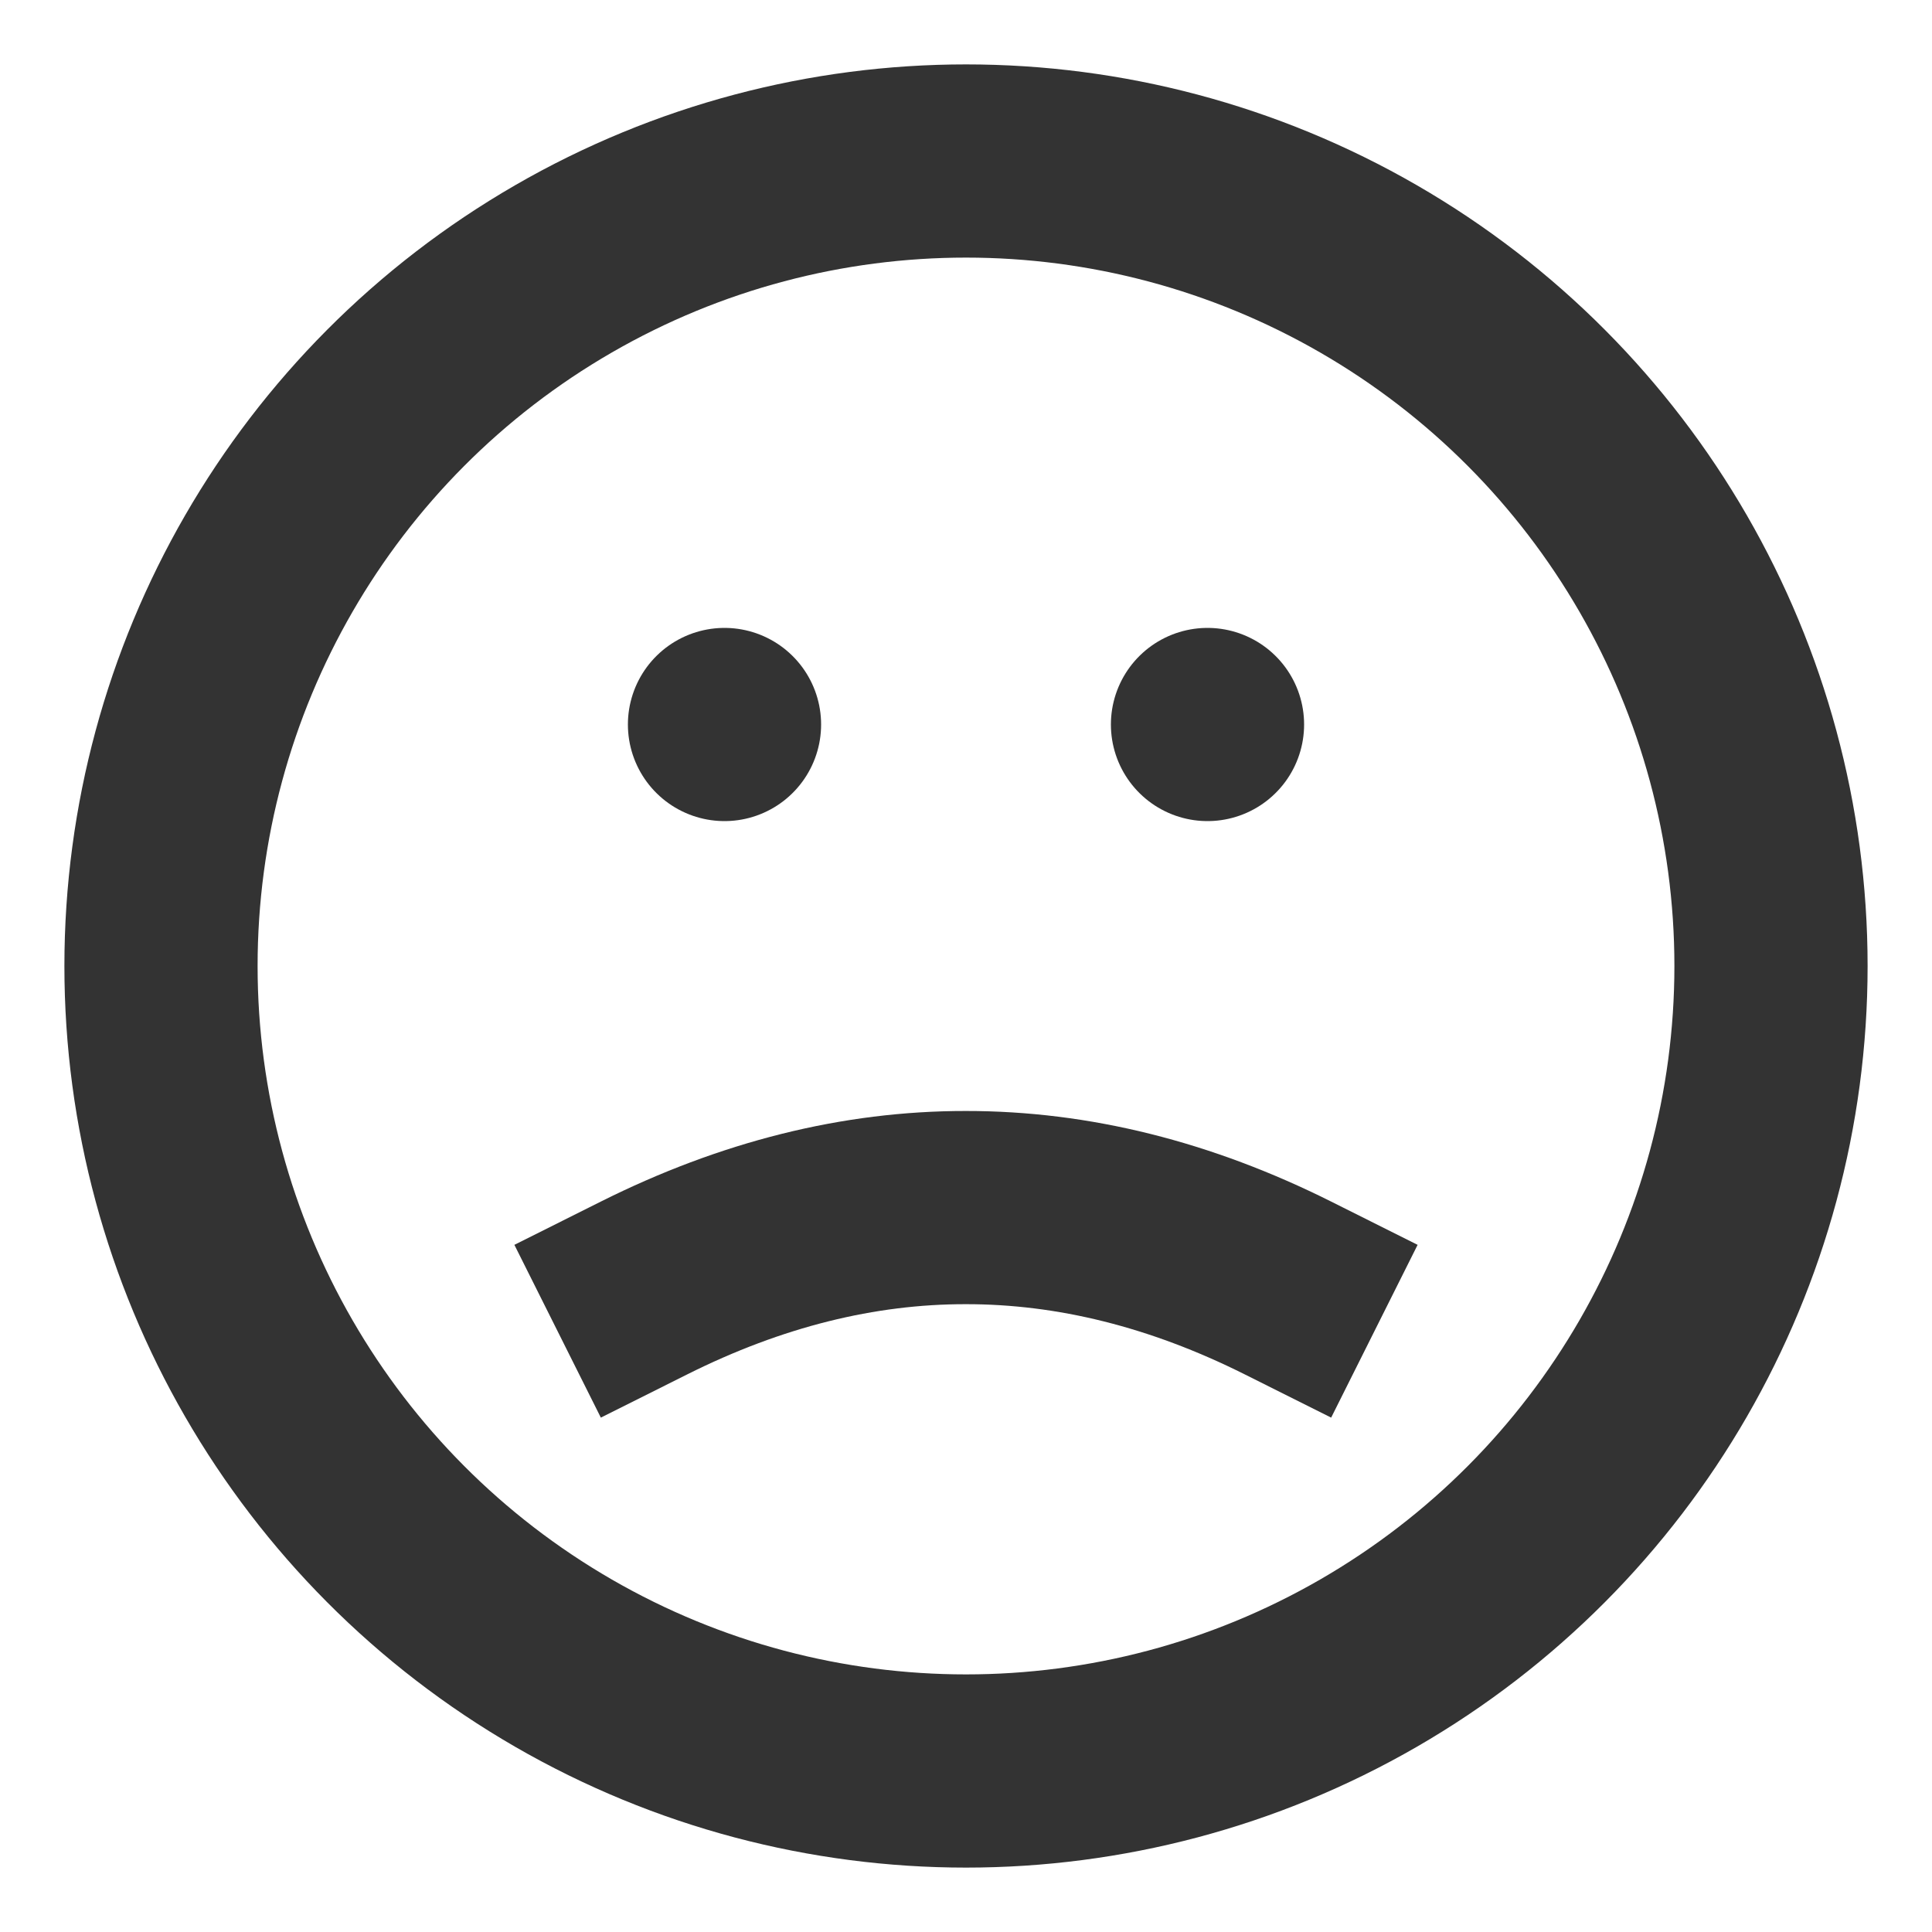 <svg role="img" xmlns="http://www.w3.org/2000/svg" width="40px" height="40px" viewBox="0 0 24 24" aria-labelledby="sadFaceIconTitle sadFaceIconDesc" stroke="#333333" stroke-width="2.4" stroke-linecap="square" stroke-linejoin="miter" fill="none" color="#333333"> <title id="sadFaceIconTitle">sad Face</title> <desc id="sadFaceIconDesc">Icon of a face with a smile</desc> <line stroke-linecap="round" x1="9" y1="9" x2="9" y2="9"/> <line stroke-linecap="round" x1="15" y1="9" x2="15" y2="9"/> <path d="M8,16 C9.333,15.333 10.666,15 11.997,15.001 C13.332,15 14.667,15.333 16,16"/> <circle cx="12" cy="12" r="10"/> </svg>